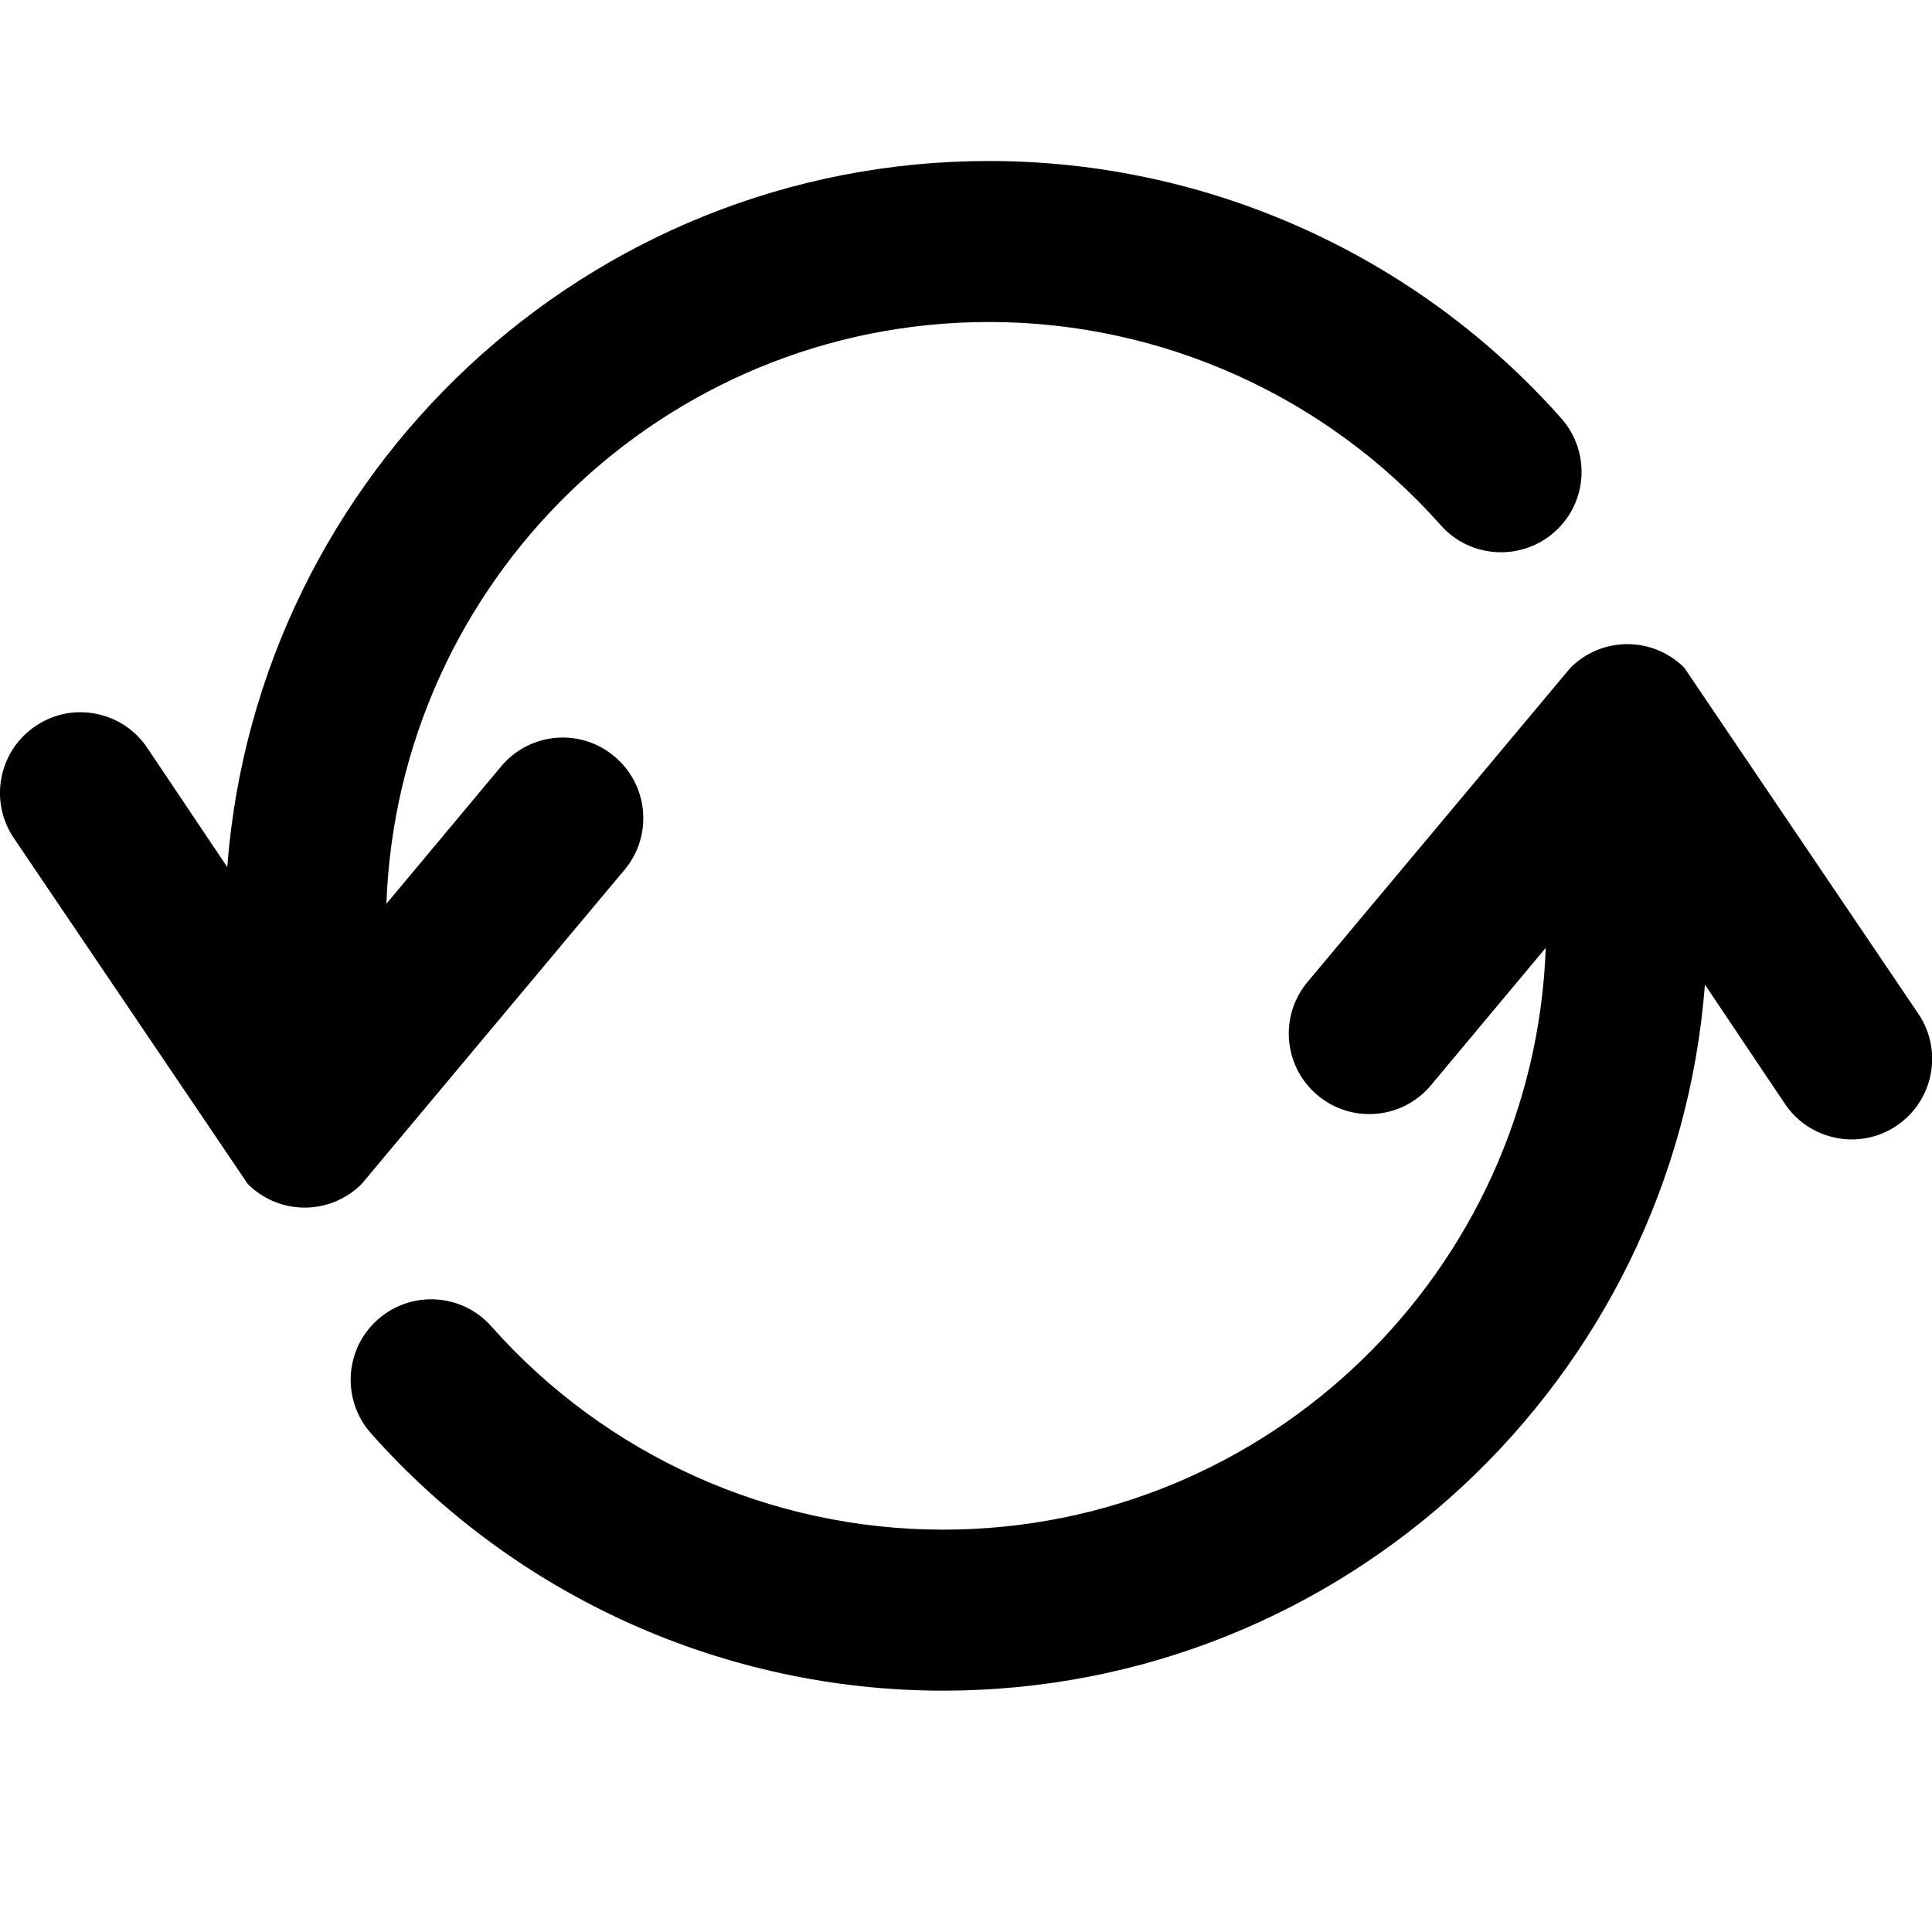 <?xml version="1.0" encoding="UTF-8"?>
<svg width="24px" height="24px" fill="#000000" viewBox="0 0 24 24" version="1.1" xmlns="http://www.w3.org/2000/svg" xmlns:xlink="http://www.w3.org/1999/xlink">
    <title>icon-refresh</title>
    <desc>Created with Sketch.</desc>
    <g stroke="none" stroke-width="1" fill="inherit" fill-rule="evenodd">
        <g id="icon-refresh">
            <path d="M19.395,5.197 C19.761,5.611 19.724,6.243 19.31,6.609 C18.897,6.974 18.265,6.938 17.898,6.525 C16.474,4.92 14.43,4 12.286,4 C8.242,4 4.945,7.219 4.8,11.227 L6.225,9.521 C6.579,9.097 7.209,9.04 7.632,9.396 C8.056,9.75 8.113,10.38 7.759,10.804 L4.492,14.708 C4.101,15.099 3.469,15.099 3.078,14.708 L0.169,10.407 C-0.138,9.948 -0.016,9.327 0.442,9.019 C0.9,8.708 1.523,8.833 1.83,9.291 L2.823,10.771 C3.198,5.873 7.294,2 12.286,2 C15.001,2 17.592,3.165 19.395,5.197 Z M23.832,12.596 C24.14,13.055 24.018,13.676 23.56,13.984 C23.102,14.294 22.479,14.169 22.172,13.711 L21.179,12.231 C20.804,17.129 16.708,21.002 11.716,21.002 C9.002,21.002 6.411,19.837 4.608,17.805 C4.242,17.391 4.279,16.759 4.692,16.393 C5.104,16.026 5.738,16.063 6.104,16.477 C7.527,18.082 9.572,19.002 11.716,19.002 C15.76,19.002 19.056,15.783 19.202,11.774 L17.777,13.48 C17.423,13.905 16.793,13.961 16.369,13.607 C15.945,13.253 15.888,12.623 16.242,12.199 L19.509,8.295 C19.9,7.904 20.532,7.904 20.923,8.295 L23.832,12.596 Z"></path>
        </g>
    </g>
</svg>
